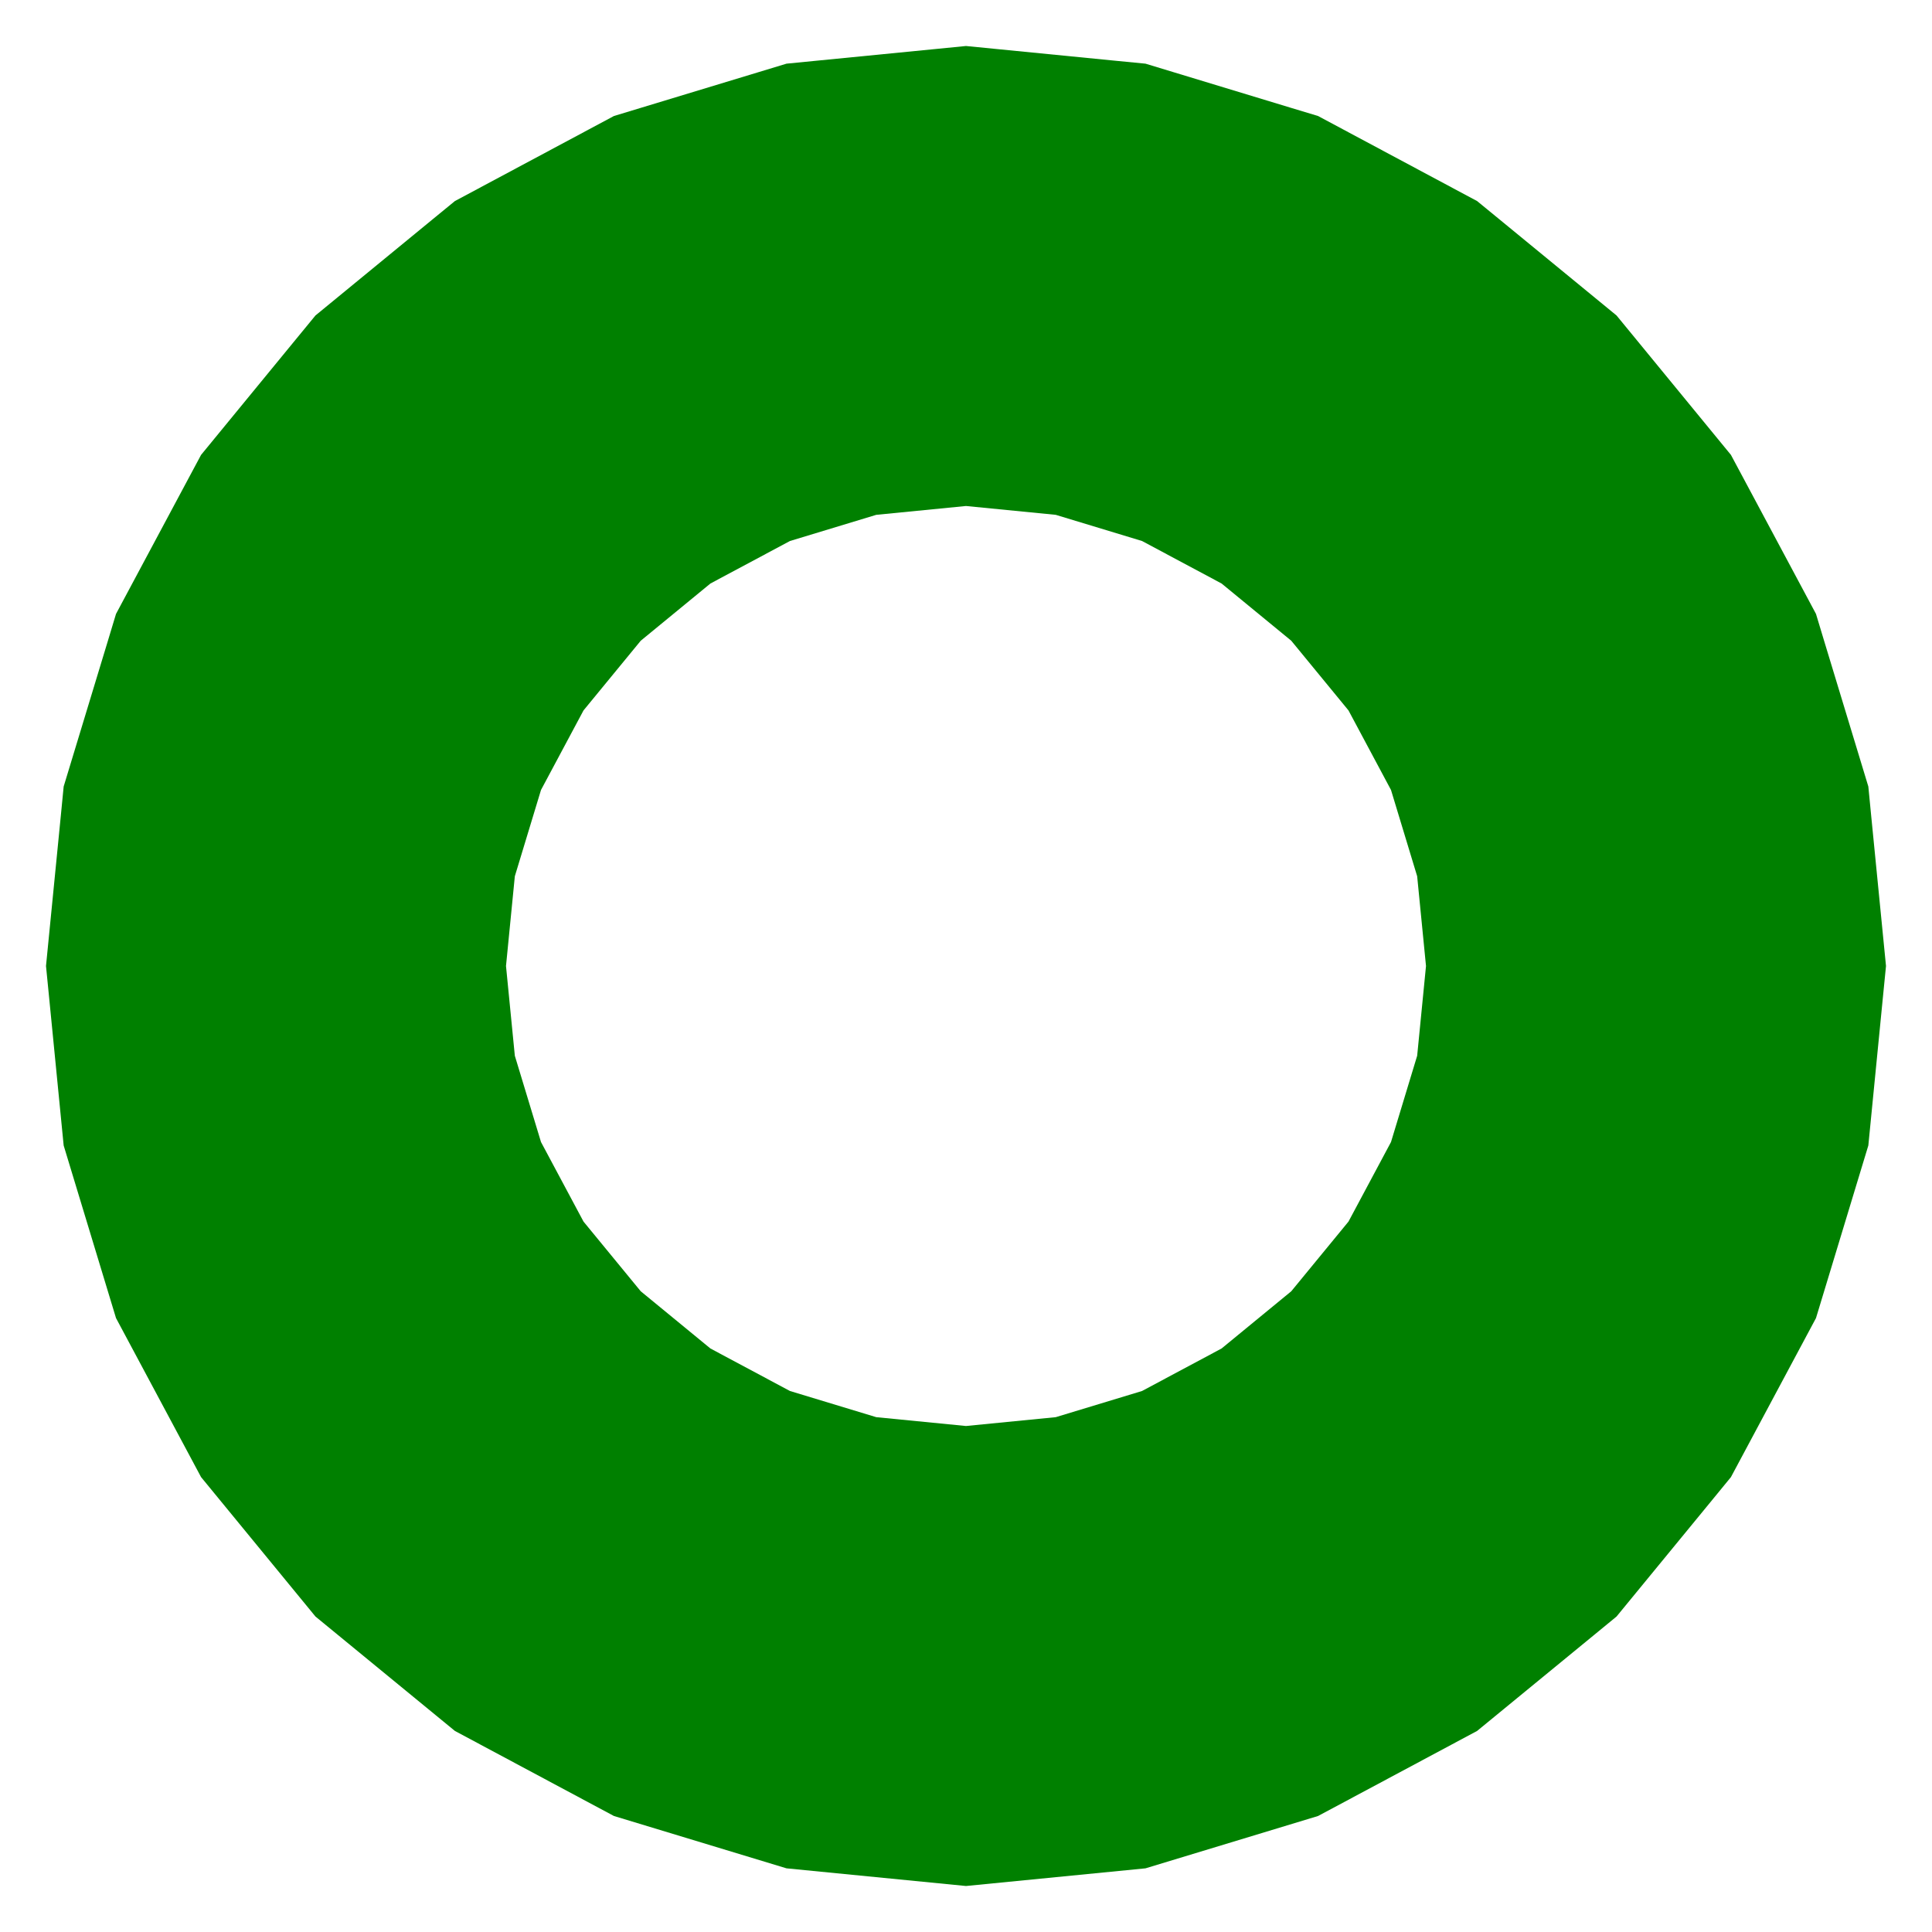 <?xml version="1.0" encoding="UTF-8"?>
<!-- Generated by jsxcad -->
<!DOCTYPE svg PUBLIC "-//W3C//DTD SVG 1.1 Tiny//EN" "http://www.w3.org/Graphics/SVG/1.1/DTD/svg11-tiny.dtd">
<svg baseProfile="tiny" height="42mm" width="42mm" viewBox="0 0 42 42" version="1.1" stroke="black" stroke-width=".1" fill="none" xmlns="http://www.w3.org/2000/svg">
<path fill="green" stroke="none" d="M34.655 35.542 L32.111 37.629 L31.556 37.926 L28.654 39.478 L24.902 40.616 L21 41 L17.098 40.616 L13.346 39.478 L9.889 37.629 L6.858 35.142 L4.371 32.111 L2.522 28.654 L1.384 24.902 L1.062 21.627 L1 21 L1.323 17.725 L1.384 17.098 L2.34 13.949 L2.522 13.346 L4.074 10.444 L4.371 9.889 L6.458 7.345 L6.858 6.858 L9.402 4.77 L9.889 4.371 L12.791 2.819 L13.346 2.522 L16.495 1.567 L17.098 1.384 L20.373 1.062 L21 1 L24.275 1.323 L24.902 1.384 L28.051 2.34 L28.654 2.522 L29.209 2.819 L32.111 4.371 L32.598 4.77 L35.142 6.858 L35.542 7.345 L37.629 9.889 L37.926 10.444 L39.478 13.346 L39.66 13.949 L40.616 17.098 L40.677 17.725 L41 21 L40.938 21.627 L40.616 24.902 L40.433 25.505 L39.478 28.654 L39.181 29.209 L37.629 32.111 L37.23 32.598 L35.142 35.142 z M15.444 12.685 L13.929 13.929 L12.685 15.444 L11.761 17.173 L11.192 19.049 L11 21 L11.192 22.951 L11.761 24.827 L12.685 26.556 L13.929 28.071 L15.444 29.315 L17.173 30.239 L19.049 30.808 L21 31 L22.951 30.808 L24.827 30.239 L26.556 29.315 L28.071 28.071 L29.315 26.556 L30.239 24.827 L30.808 22.951 L31 21 L30.808 19.049 L30.239 17.173 L29.315 15.444 L28.071 13.929 L26.556 12.685 L24.827 11.761 L22.951 11.192 L21 11 L19.049 11.192 L17.173 11.761 z"/>
</svg>